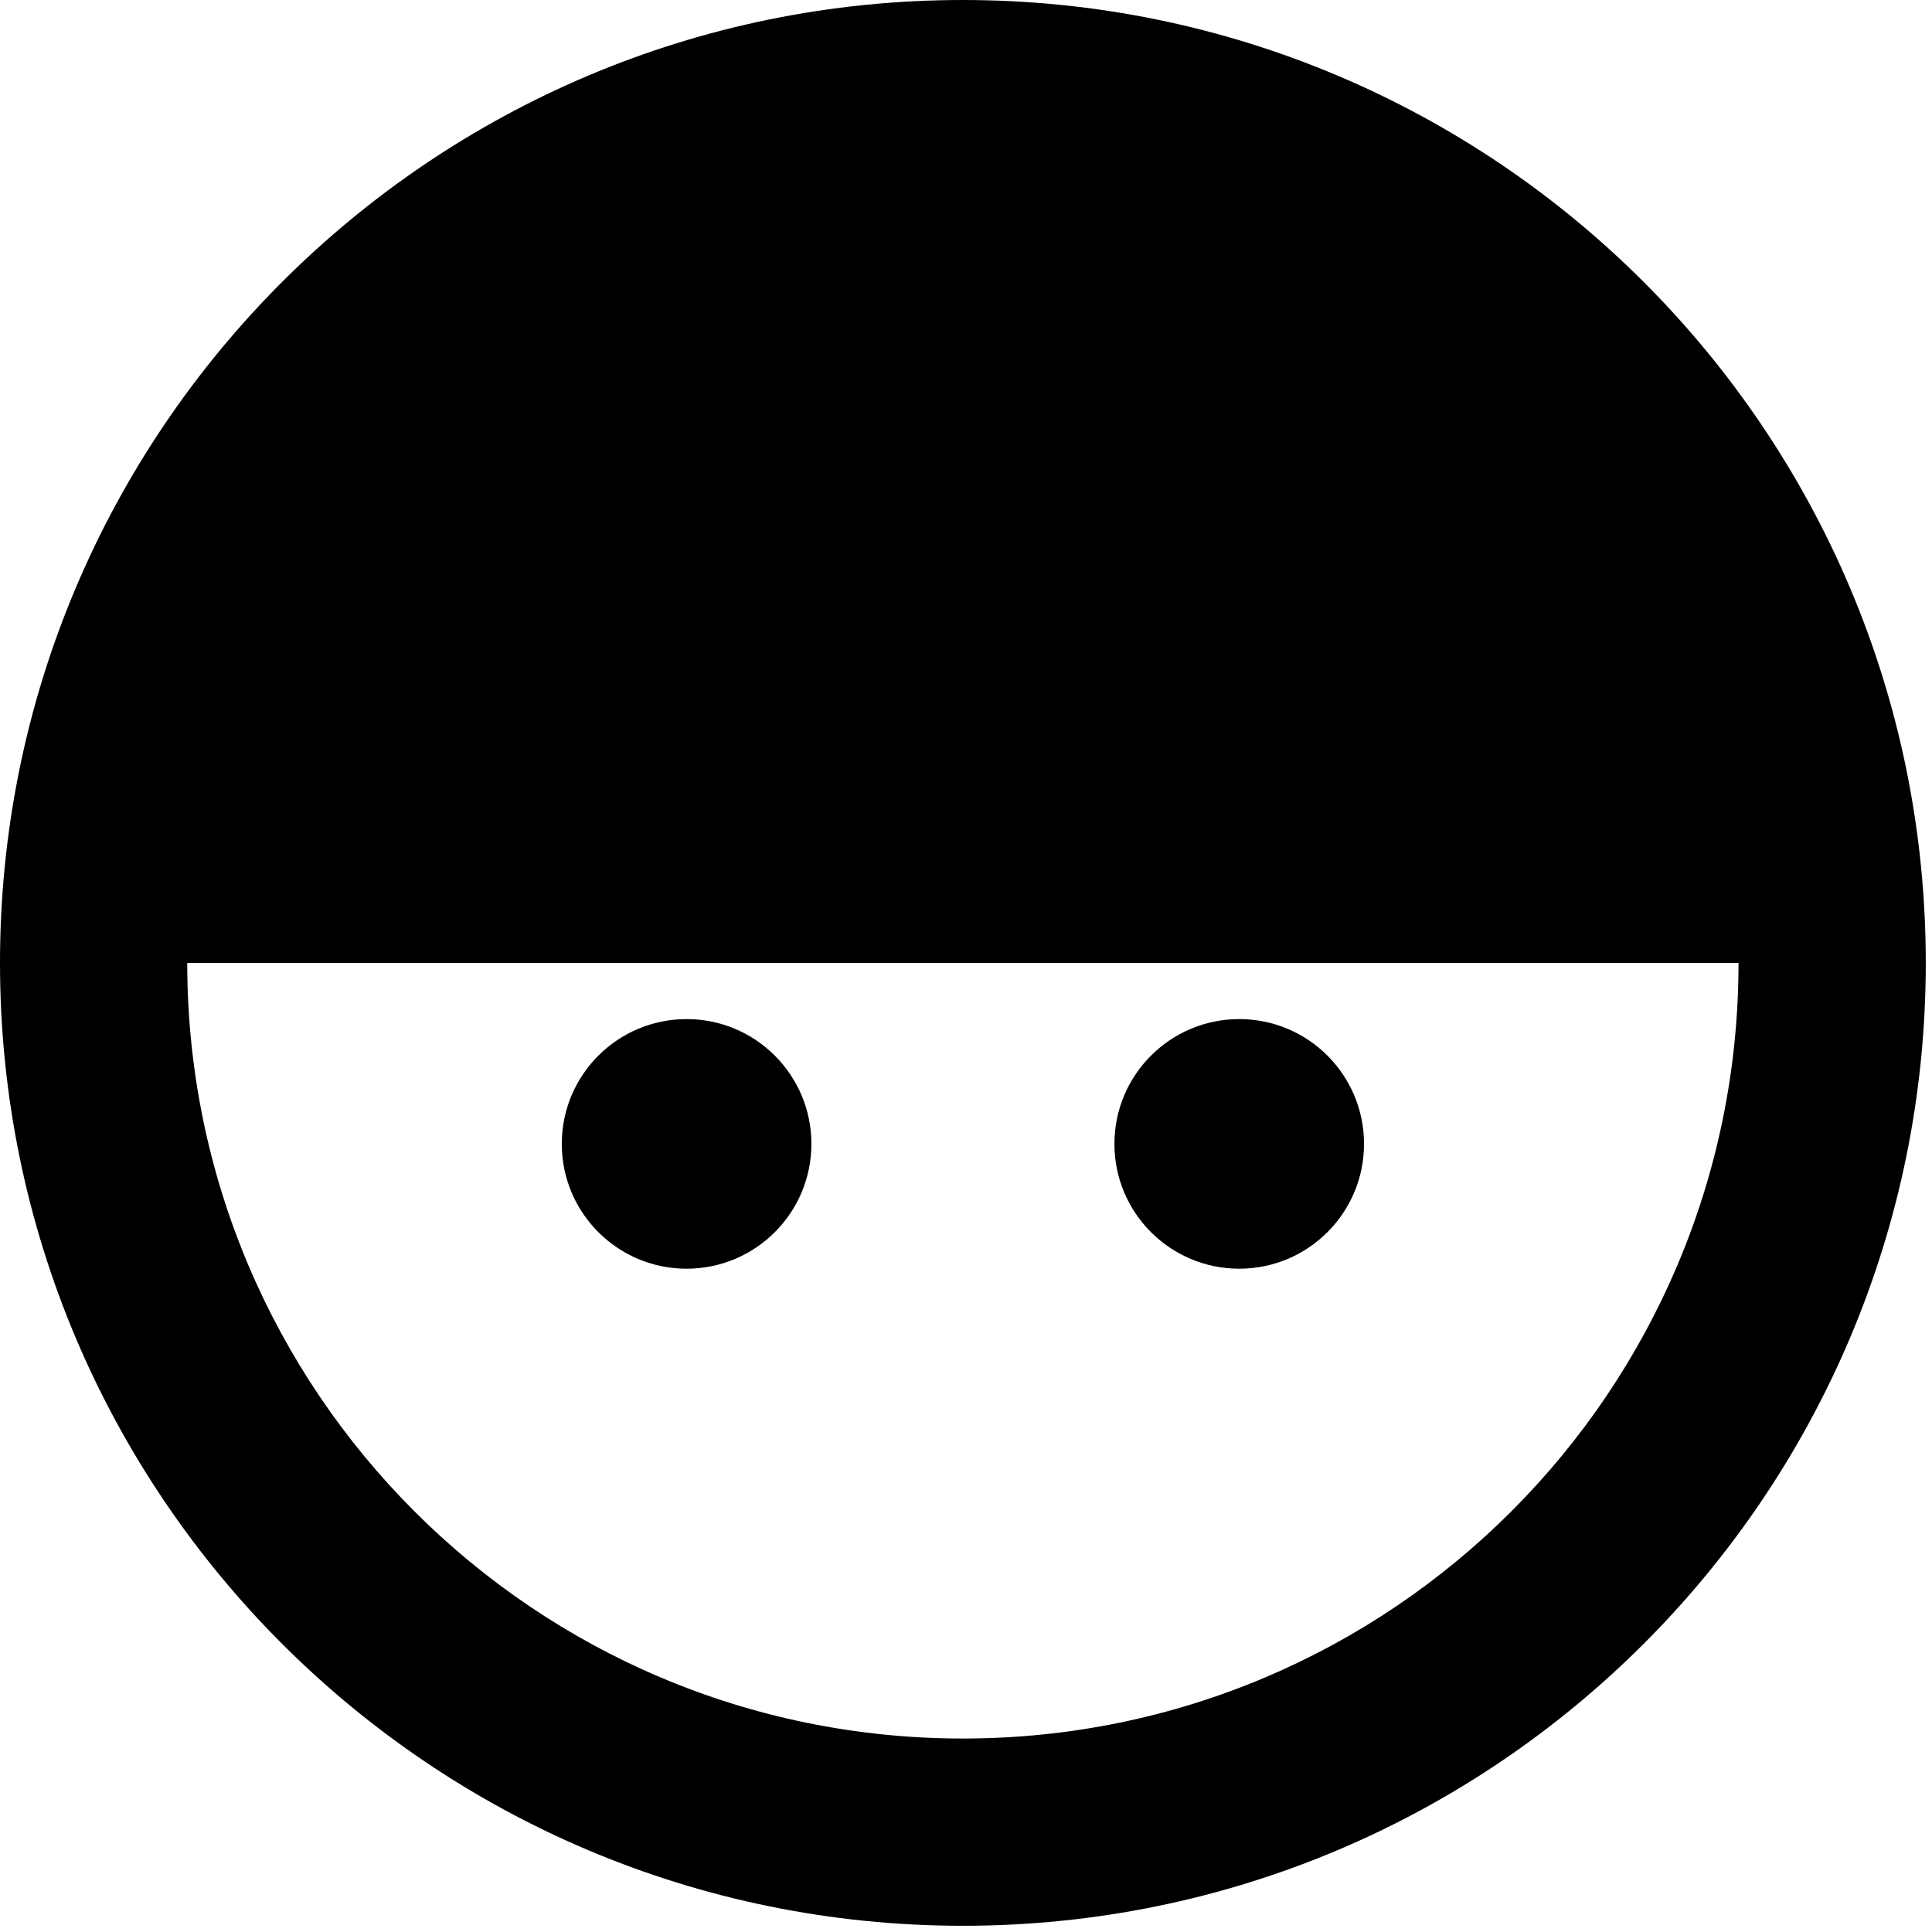 <svg xmlns="http://www.w3.org/2000/svg" xmlns:xlink="http://www.w3.org/1999/xlink" version="1.1" id="Layer_1" x="0px" y="0px" width="100px" height="100px" viewBox="0 0 100 100" enable-background="new 0 0 100 100" xml:space="preserve">
<g>
	<path fill="#000000" d="M49.839,0C22.313,0,0,22.314,0,49.839c0,27.526,22.313,49.839,49.839,49.839s49.839-22.313,49.839-49.839   C99.679,22.314,77.365,0,49.839,0z M49.839,89.986c-22.173,0-40.147-17.974-40.147-40.147h80.294   C89.986,72.013,72.013,89.986,49.839,89.986z"/>
	<circle fill="#000000" cx="35.538" cy="59.208" r="6.46"/>
	<circle fill="#000000" cx="64.142" cy="59.208" r="6.46"/>
</g>
</svg>